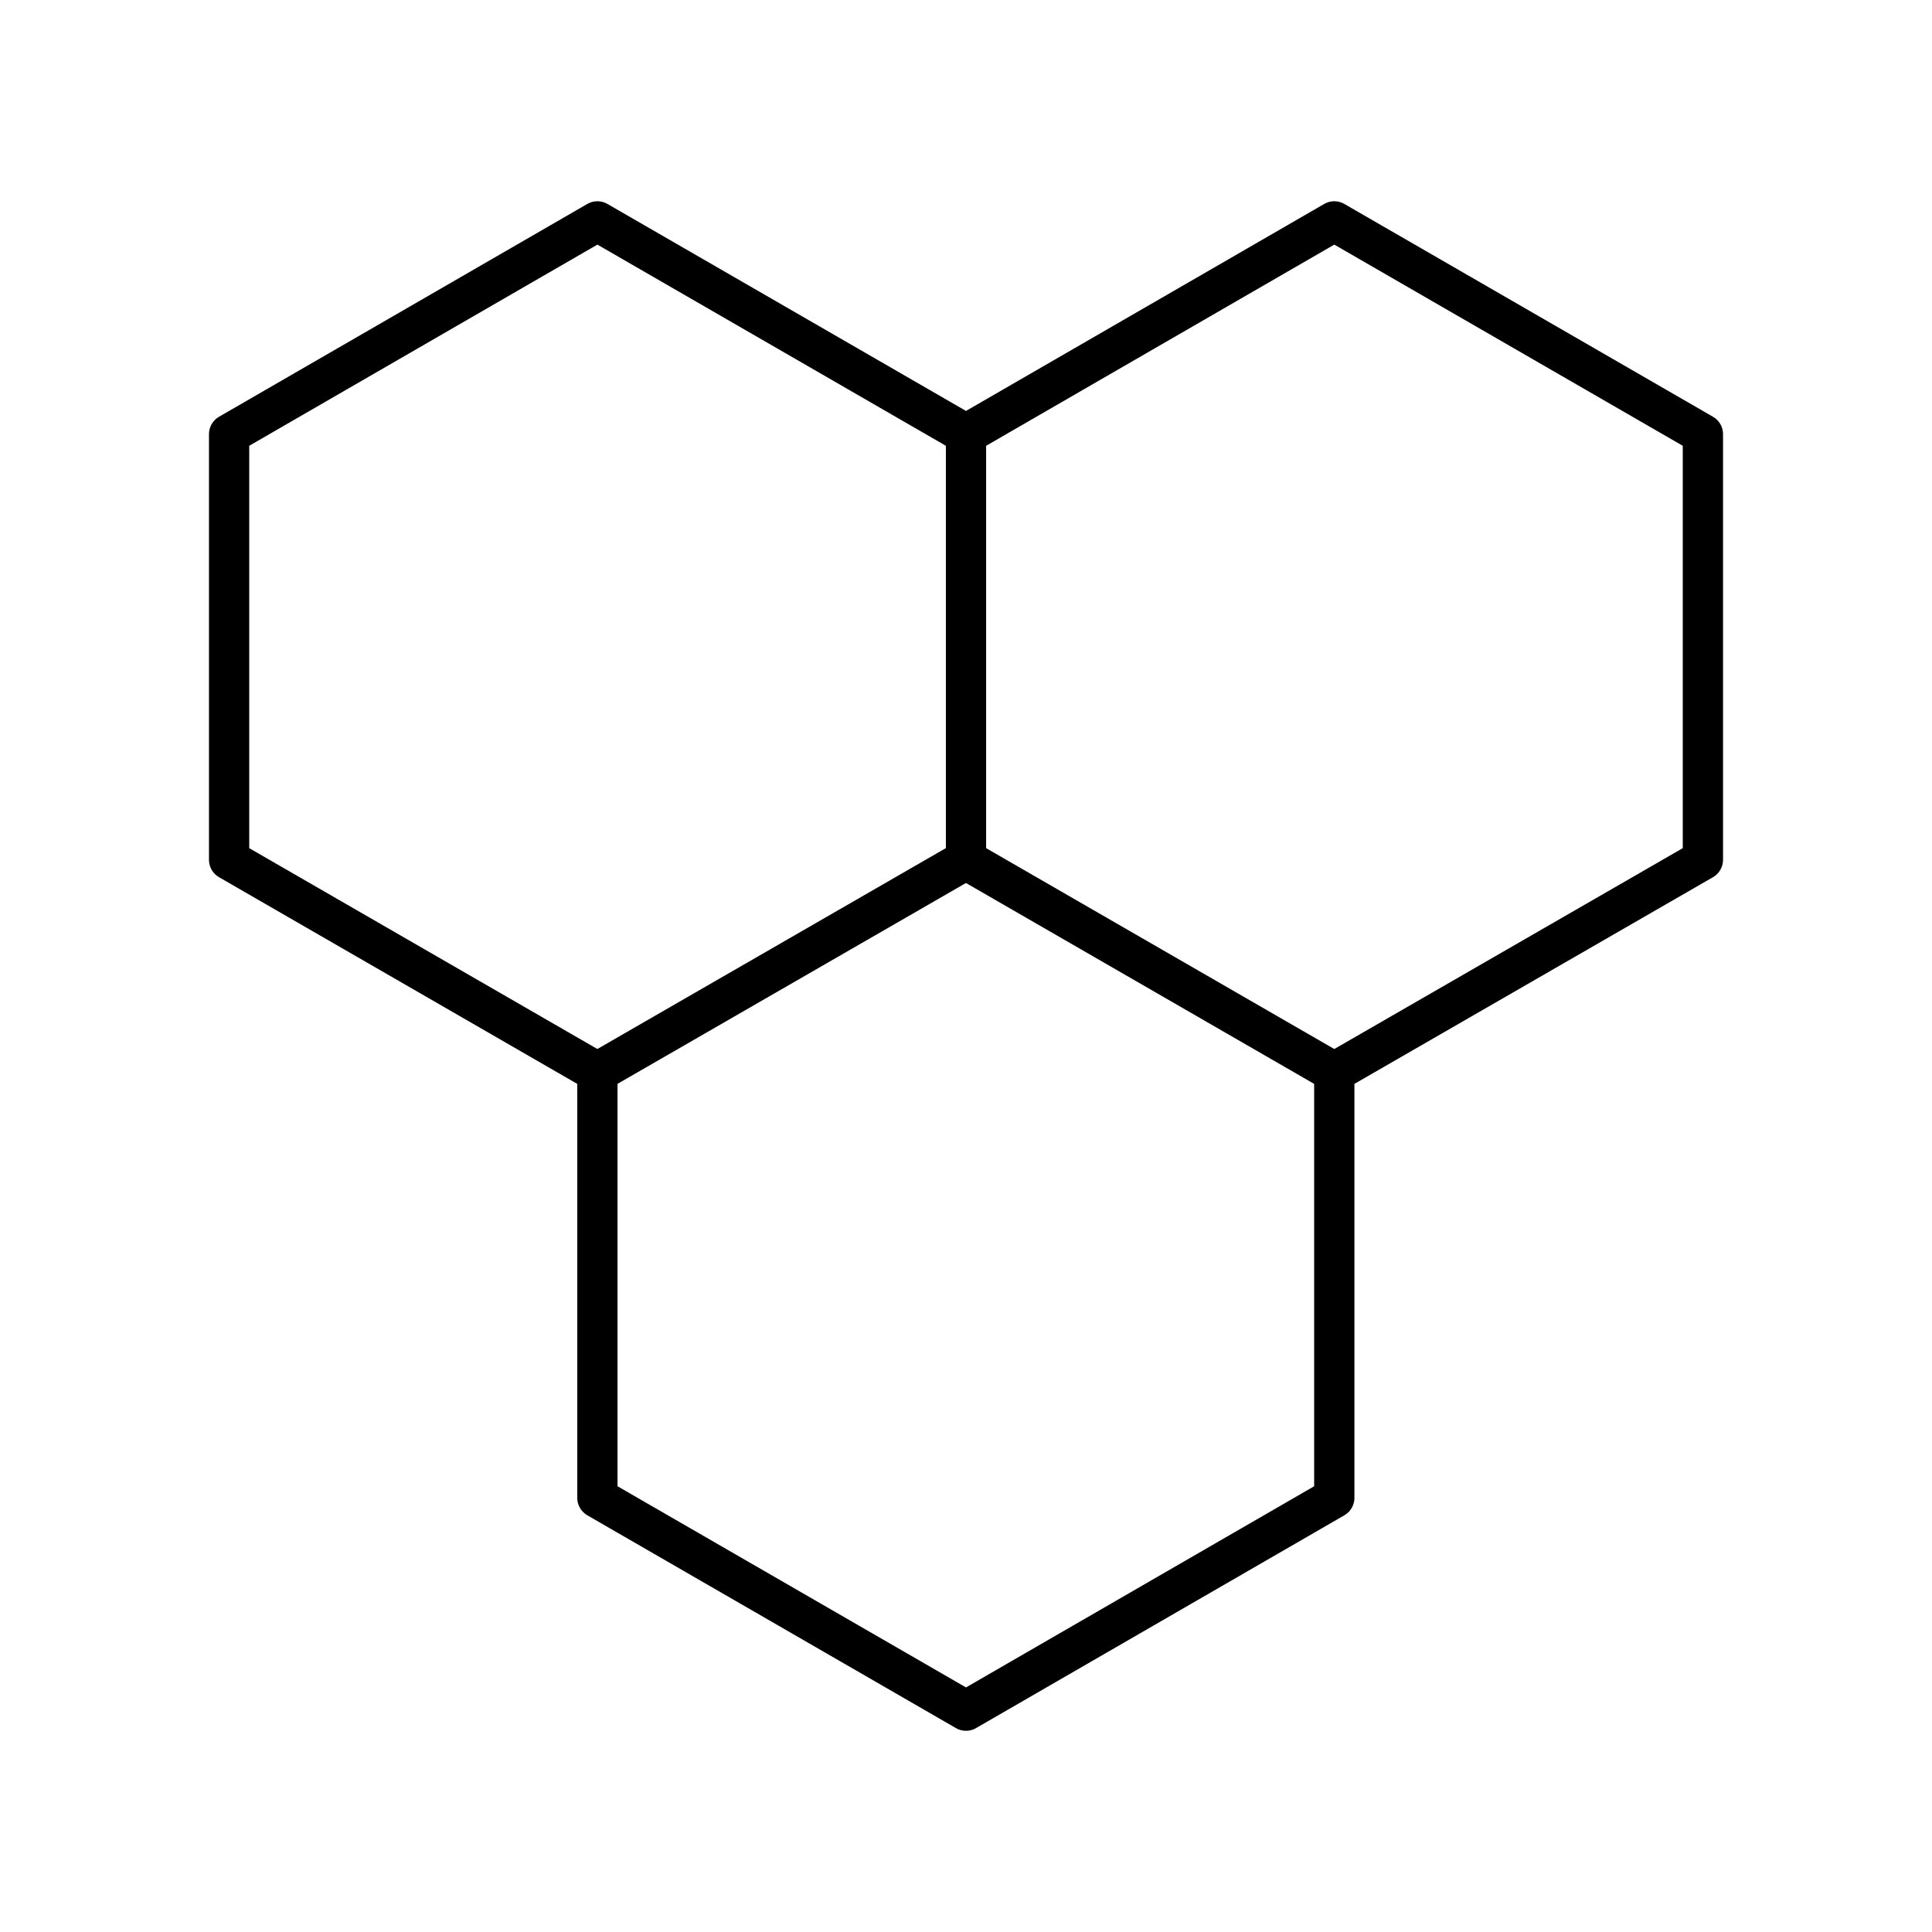 <?xml version="1.0" encoding="UTF-8"?><svg id="b" xmlns="http://www.w3.org/2000/svg" viewBox="0 0 48 48"><defs><style>.c{fill:none;stroke:#000;stroke-linecap:round;stroke-linejoin:round;}</style></defs><path class="c" d="m24,21.361l9.15,5.279"/><path class="c" d="m14.842,5.5l-9.15,5.287v10.574l9.15,5.279v10.574l9.158,5.287,9.15-5.287v-10.574l9.158-5.279v-10.574l-9.158-5.287-9.15,5.287-9.158-5.287Z"/><path class="c" d="m14.842,26.639l9.158-5.279"/><line class="c" x1="24" y1="21.361" x2="24" y2="10.787"/></svg>
